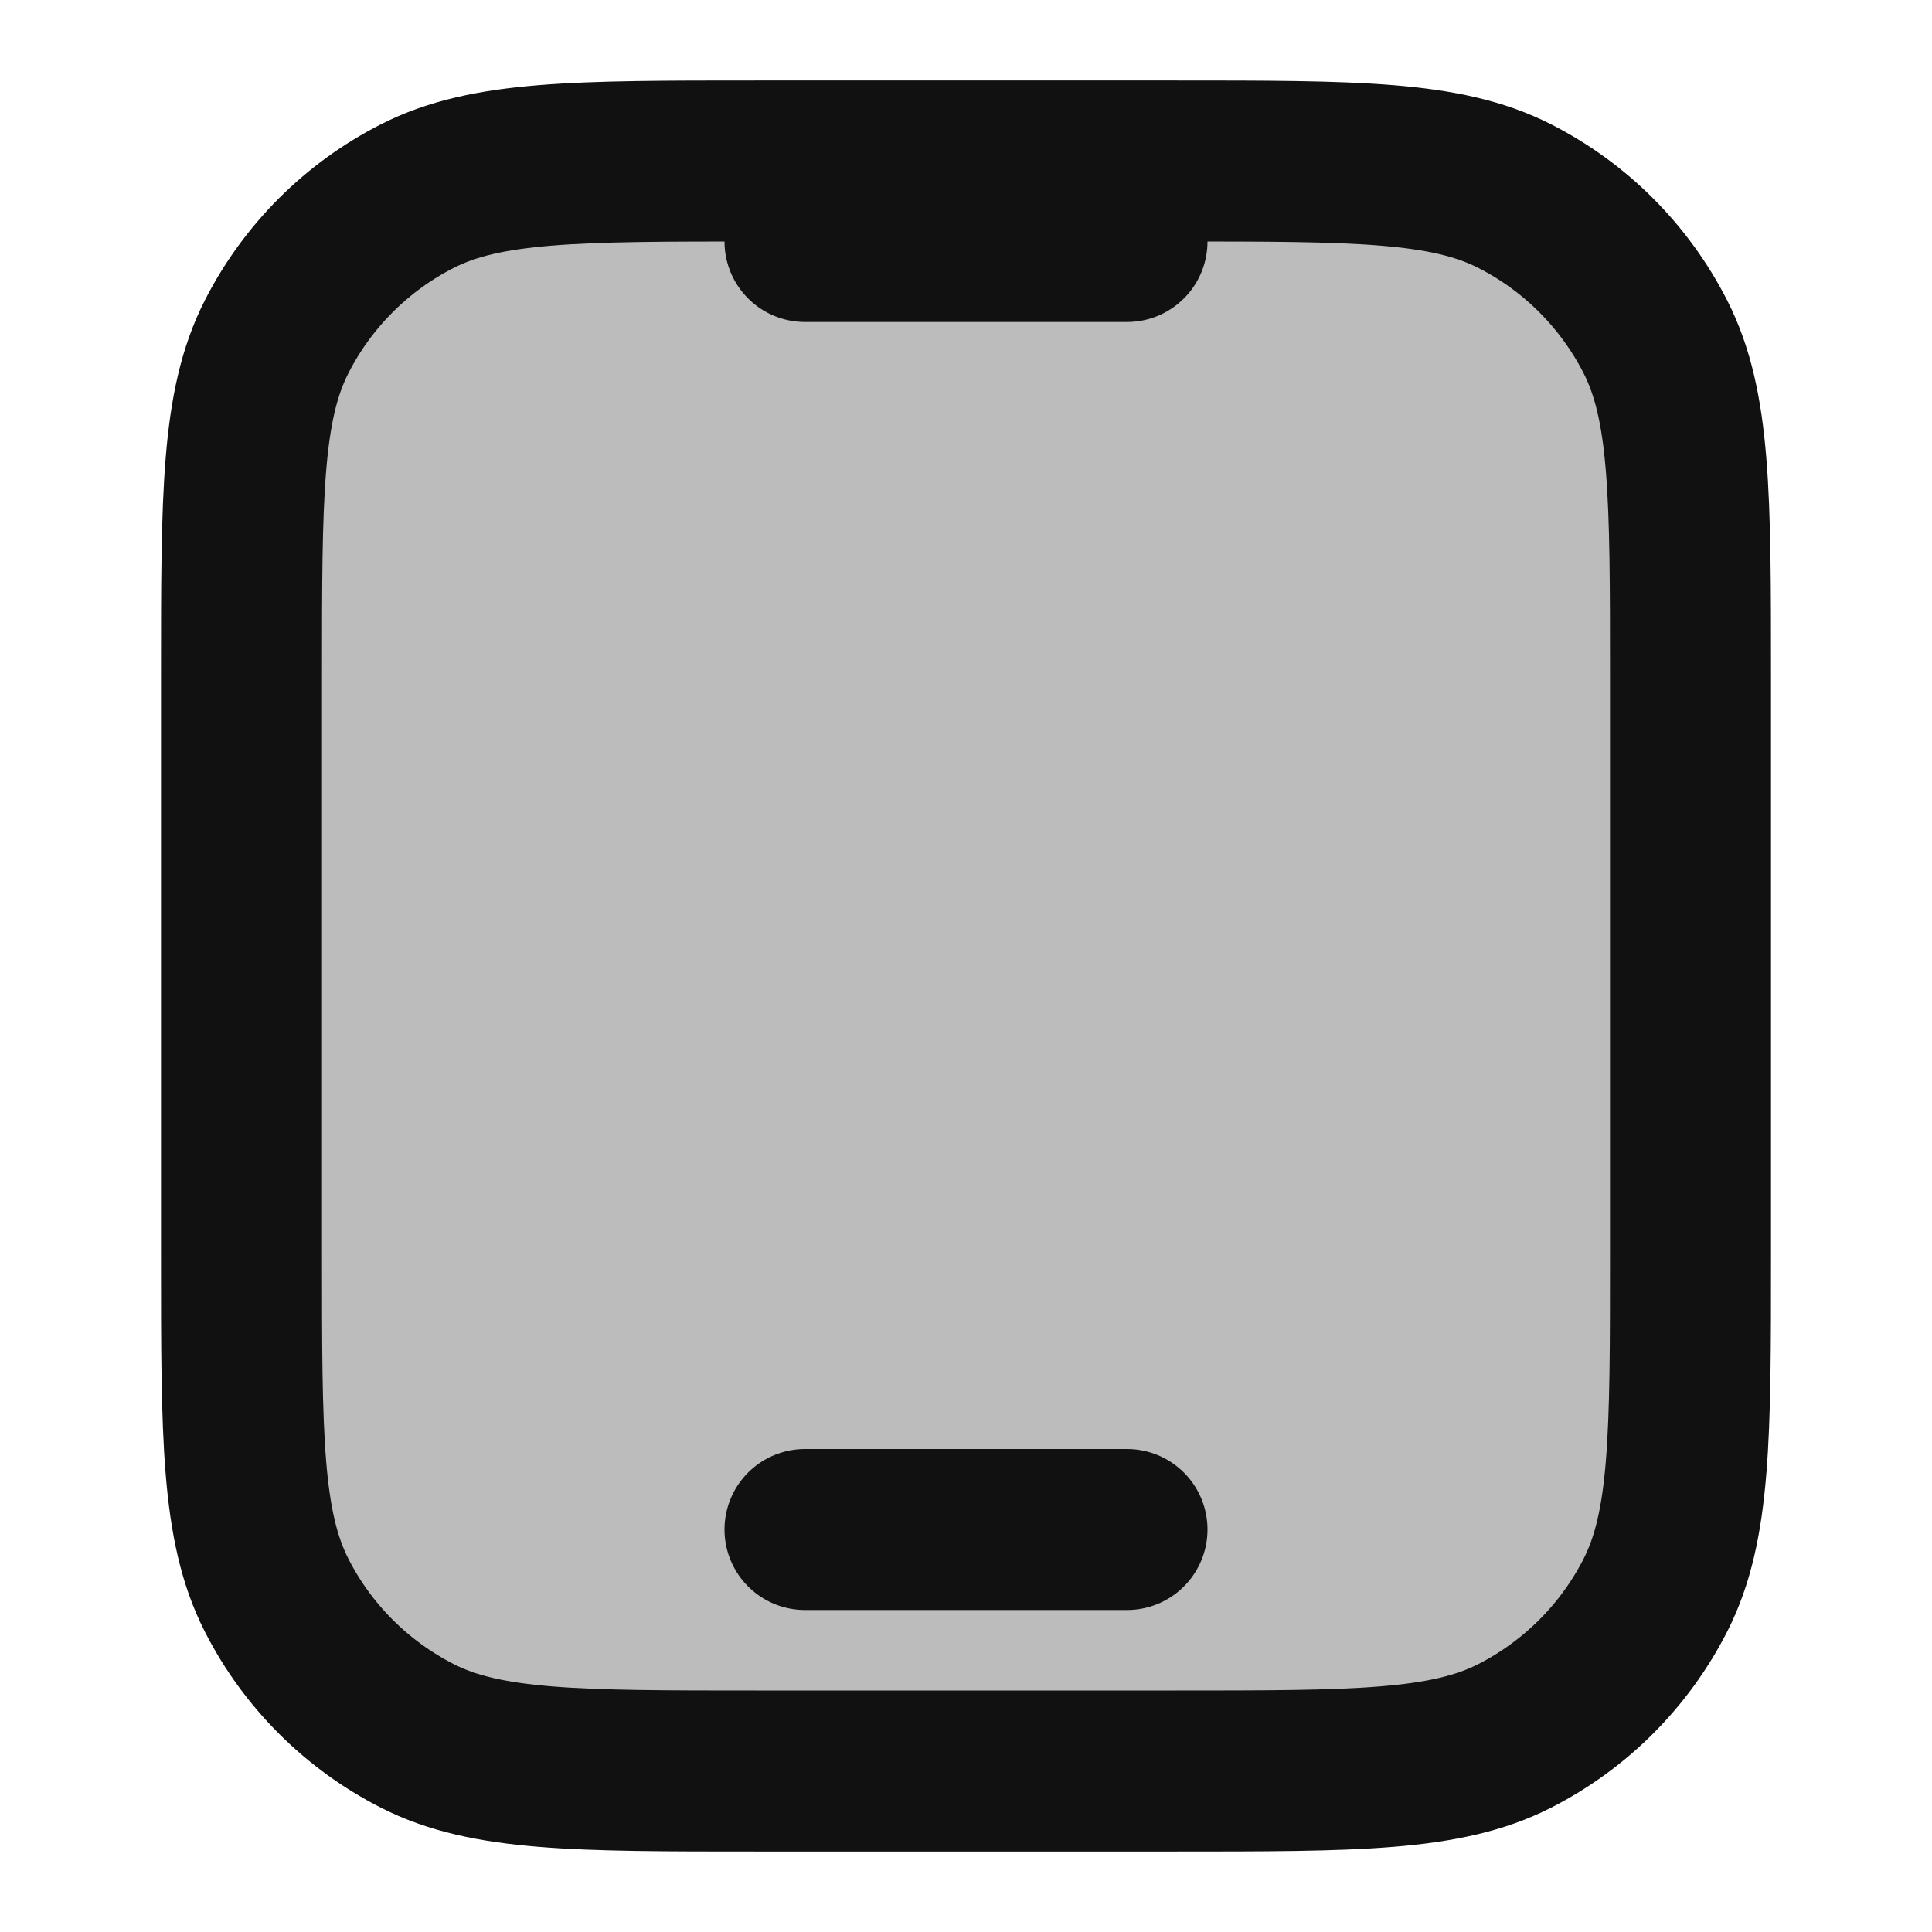 <svg width="24" height="24" viewBox="0 0 24 24" fill="none" xmlns="http://www.w3.org/2000/svg">
<path opacity="0.28" d="M14.6 2H9.4C7.16 2 6.04 2 5.184 2.436C4.431 2.819 3.819 3.431 3.436 4.184C3 5.04 3 6.16 3 8.4V15.6C3 17.84 3 18.96 3.436 19.816C3.819 20.569 4.431 21.18 5.184 21.564C6.04 22 7.16 22 9.4 22H14.6C16.84 22 17.96 22 18.816 21.564C19.569 21.18 20.18 20.569 20.564 19.816C21 18.96 21 17.84 21 15.6V8.4C21 6.16 21 5.04 20.564 4.184C20.18 3.431 19.569 2.819 18.816 2.436C17.96 2 16.84 2 14.6 2Z" fill="#111111"/>
<path d="M10 19H14M14 2V3H10V2M9.4 22H14.6C16.84 22 17.96 22 18.816 21.564C19.569 21.18 20.18 20.569 20.564 19.816C21 18.96 21 17.84 21 15.6V8.4C21 6.16 21 5.04 20.564 4.184C20.18 3.431 19.569 2.819 18.816 2.436C17.96 2 16.84 2 14.6 2H9.4C7.16 2 6.04 2 5.184 2.436C4.431 2.819 3.819 3.431 3.436 4.184C3 5.04 3 6.16 3 8.4V15.6C3 17.84 3 18.96 3.436 19.816C3.819 20.569 4.431 21.18 5.184 21.564C6.04 22 7.16 22 9.4 22Z" stroke="#111111" stroke-width="2" stroke-linecap="round" stroke-linejoin="round"/>
</svg>
